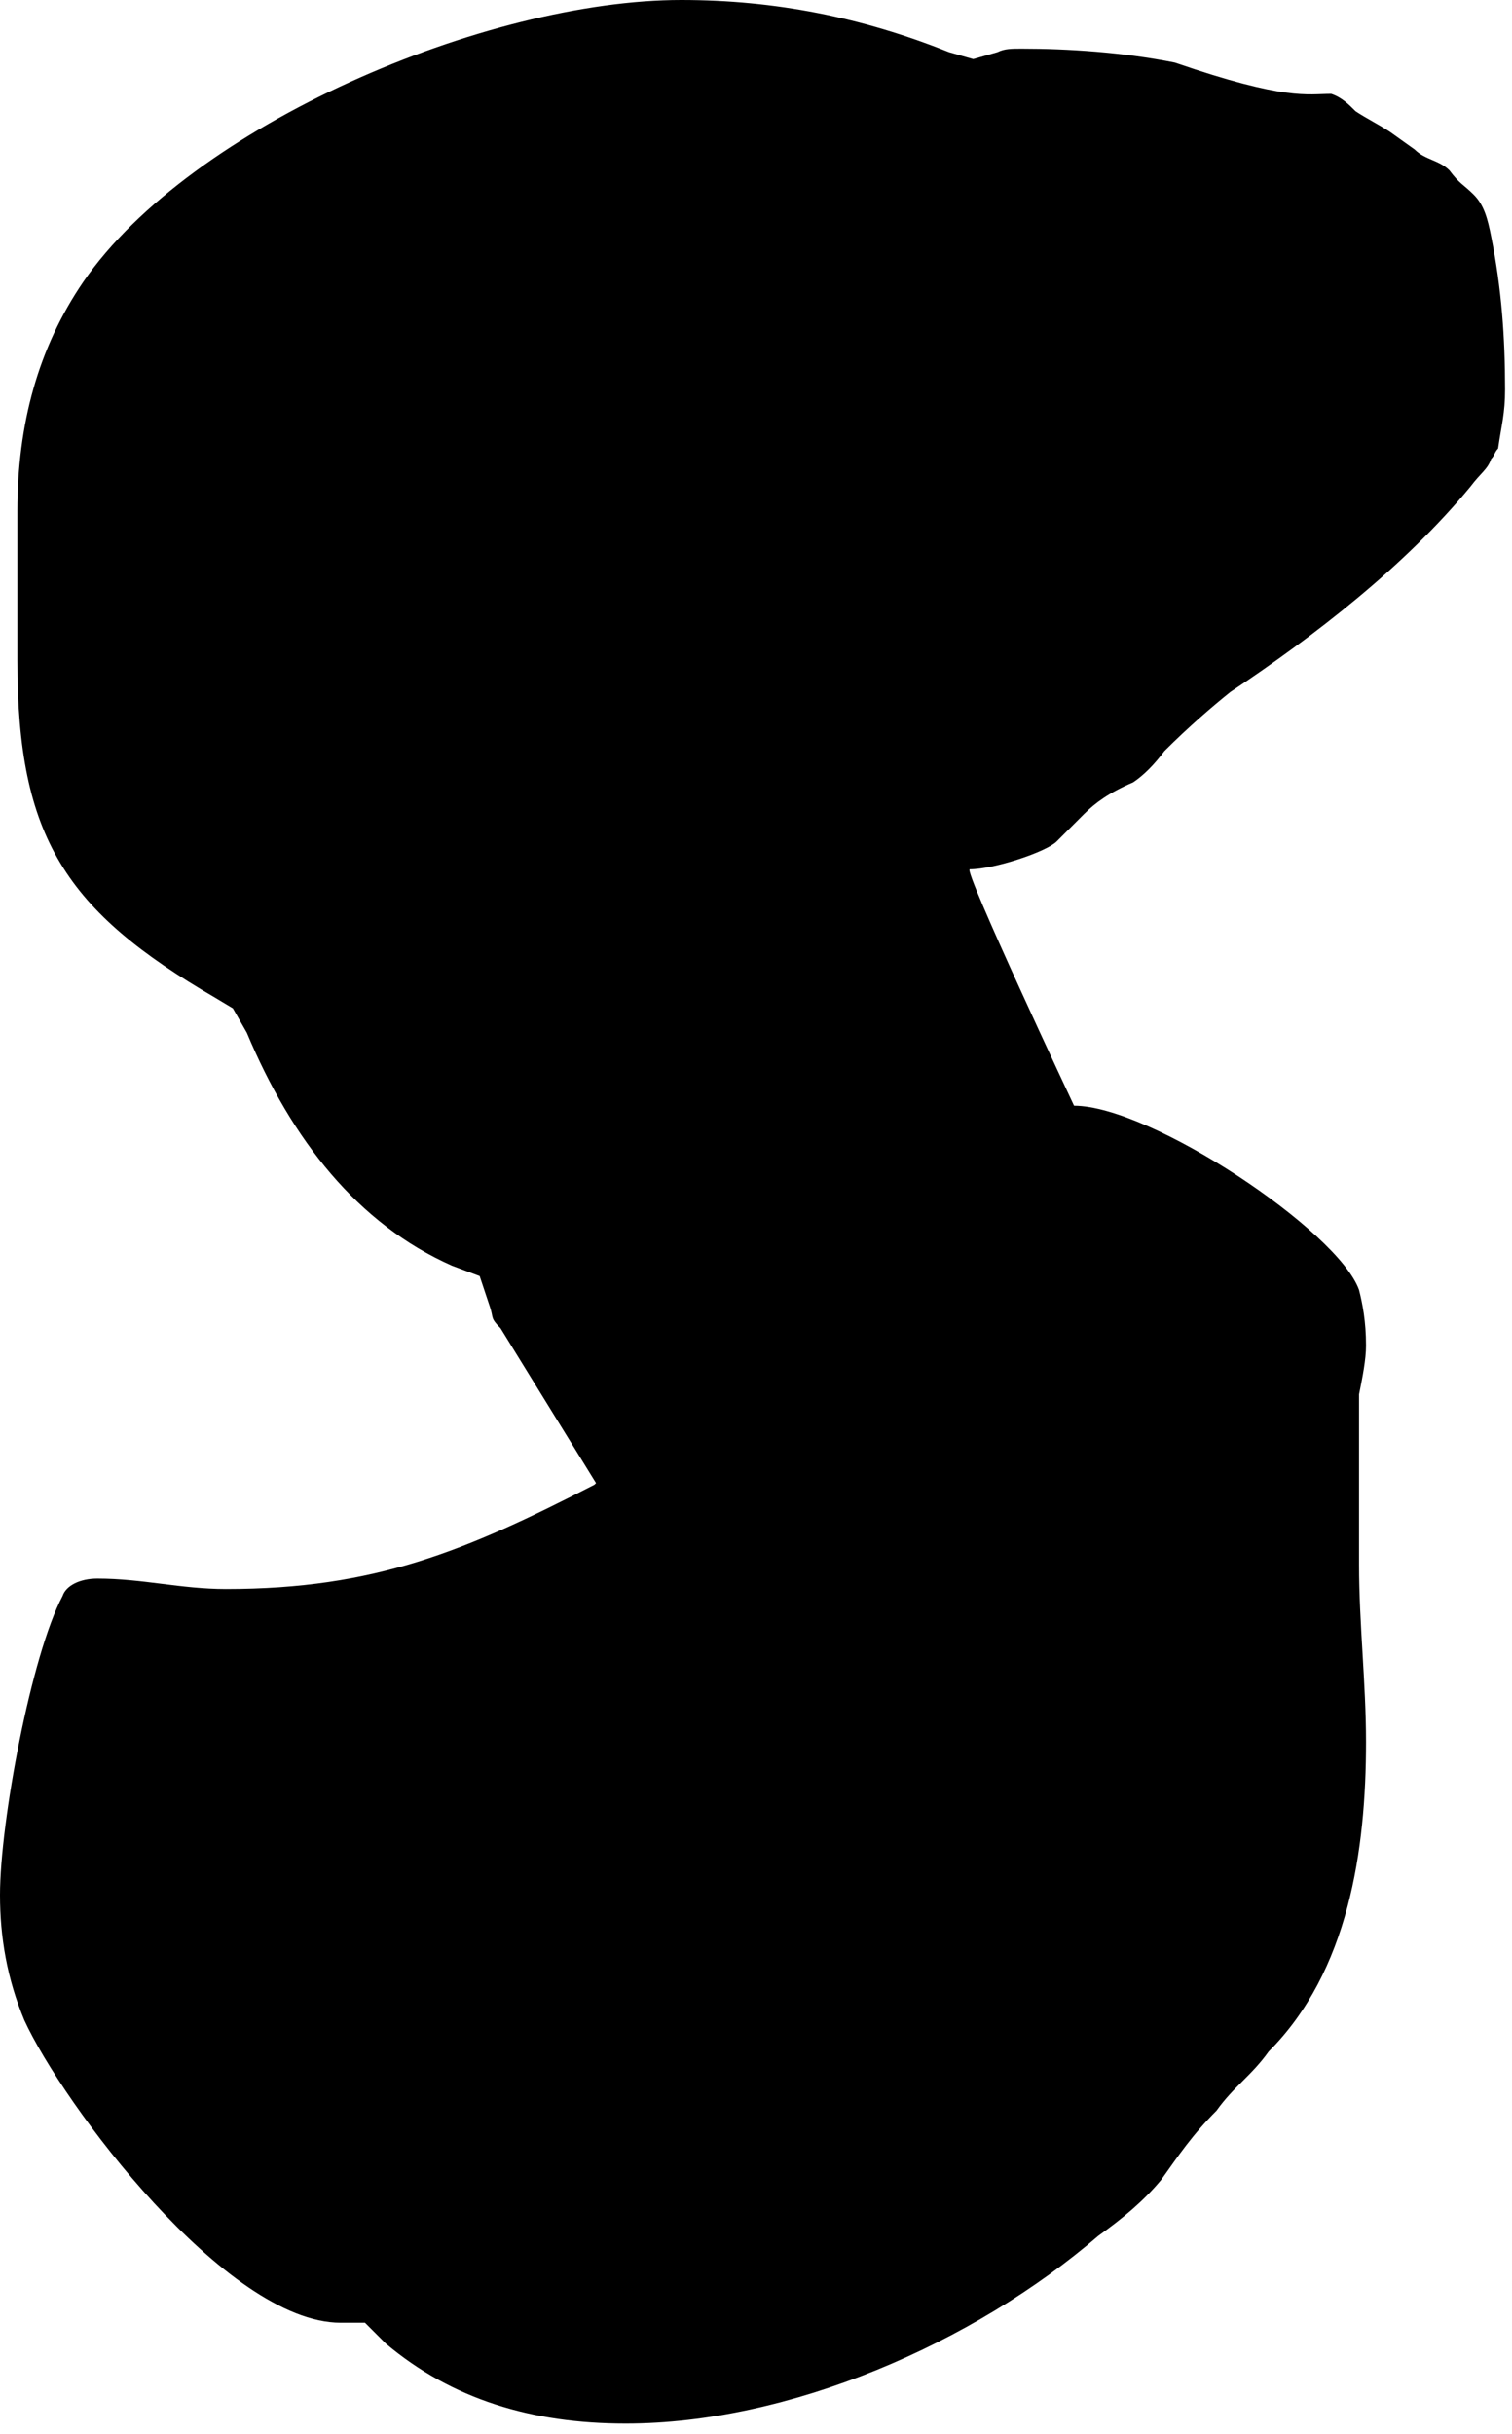 <svg width="87" height="140" viewBox="0 0 87 140" fill="none" xmlns="http://www.w3.org/2000/svg">
<g clip-path="url(#clip0_3_28)">
<path fill-rule="evenodd" clip-rule="evenodd" d="M61.8 63.6C66.2 63.6 77 70.8 78.2 74.2C78.4 75 78.6 76 78.6 77.4C78.6 78.2 78.4 79.2 78.2 80.2V90C78.2 93.4 78.6 96.8 78.6 100.2C78.6 106.4 77.6 113.4 73 118C72 119.4 71 120 70 121.4C68.6 122.8 67.8 124 66.8 125.4C65.8 126.6 64.6 127.6 63.2 128.6C56 134.8 45.4 139.4 36 139.4C30.6 139.4 26 138 22.2 134.8L21 133.6H19.6C13 133.6 3.6 121 1.4 116.2C0.4 113.8 0 111.4 0 109C0 104.8 1.8 95.2 3.6 91.8C3.8 91.2 4.6 90.8 5.6 90.8C8.2 90.8 10.4 91.4 13 91.4C21.6 91.4 26.8 89.2 34.2 85.4C34.216 85.384 34.249 85.353 34.296 85.308L28.8 76.4C28.2 75.8 28.4 75.8 28.2 75.2L27.6 73.4L26 72.8C20.6 70.4 16.8 65.6 14.2 59.4L13.4 58L12.4 57.4C3.8 52.4 1 48.2 1 38V29.4C1 24.4 2.2 20 4.8 16.2C11 7.2 28 0 39.2 0C44.6 0 49.6 1 54.6 3L56 3.4L57.4 3C57.8 2.8 58.2 2.8 58.8 2.8C61.4 2.8 64.6 3 67.6 3.6C74 5.8 75.2 5.4 76.6 5.4C77.2 5.6 77.6 6 78 6.4C78.6 6.8 79.4 7.2 80 7.6L81.4 8.6C82 9.2 82.8 9.2 83.4 9.8C84 10.6 84.2 10.6 84.8 11.2C85.4 11.8 85.6 12.6 85.8 13.6C86.4 16.6 86.6 19.4 86.6 22.4C86.6 23.8 86.4 24.4 86.2 25.8C86 26 86 26.2 85.8 26.4C85.6 27 85.2 27.2 84.6 28C80.8 32.6 75.6 36.6 70.8 39.8C69.8 40.6 68.4 41.8 67 43.2C66.4 44 65.8 44.6 65.2 45C63.8 45.6 63 46.2 62.4 46.8L60.8 48.4C60.2 49 57.2 50 55.8 50C55.4 50 61.8 63.6 61.8 63.6Z" fill="black"/>
</g>
<defs>
<clipPath id="clip0_3_28">
<rect width="87" height="140" fill="white"/>
</clipPath>
</defs>
</svg>
